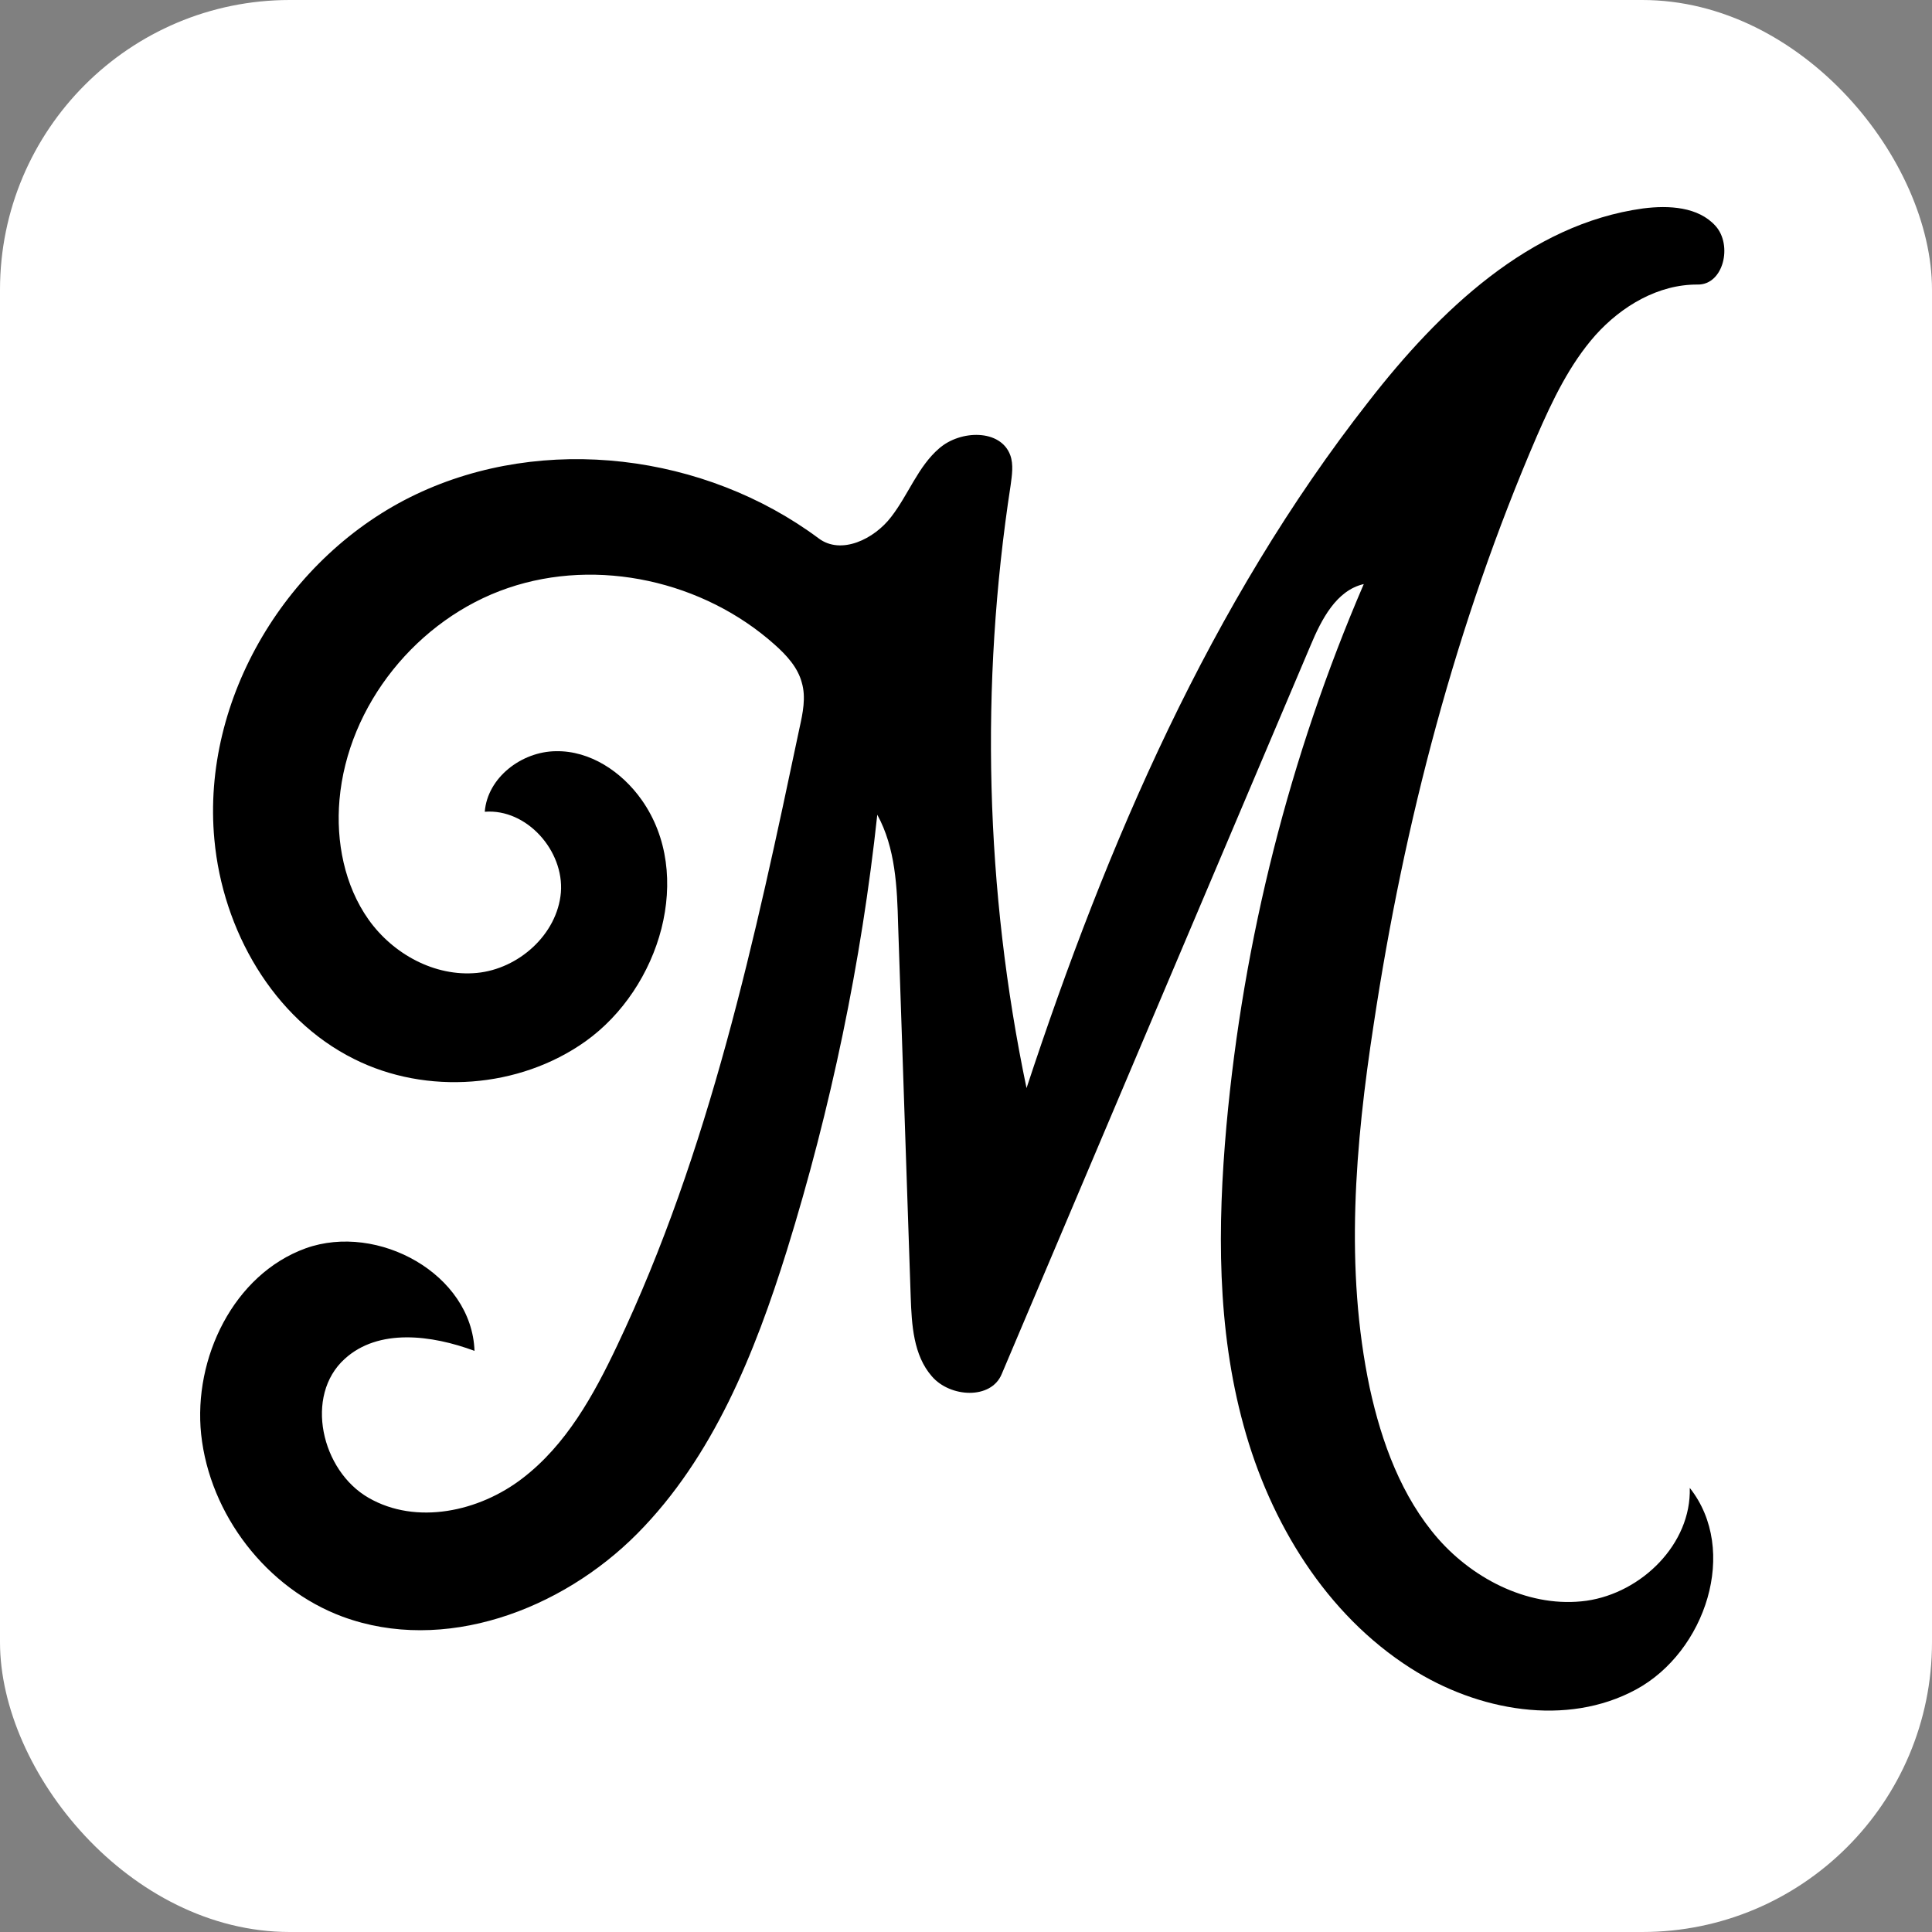 <svg xmlns="http://www.w3.org/2000/svg" version="1.1" xmlns:xlink="http://www.w3.org/1999/xlink" xmlns:svgjs="http://svgjs.dev/svgjs" width="1000" height="1000"><rect width="100%" height="100%" fill="#808080" stroke="none"/><g clip-path="url(#SvgjsClipPath1067)"><rect width="1000" height="1000" fill="#ffffff"></rect><g transform="matrix(1.713,0,0,1.713,100,106.173)"><svg xmlns="http://www.w3.org/2000/svg" version="1.1" xmlns:xlink="http://www.w3.org/1999/xlink" xmlns:svgjs="http://svgjs.dev/svgjs" width="467.093" height="459.884"><svg version="1.1" id="Contours" xmlns="http://www.w3.org/2000/svg" xmlns:xlink="http://www.w3.org/1999/xlink" x="0px" y="0px" width="467.093" height="459.884" viewBox="0 0 467.093 459.884" xml:space="preserve" stroke="black" fill="none" stroke-linecap="round" stroke-linejoin="round">
<desc xmlns:shape="http://adobe.com/products/shape">
</desc>
<path d="M48.6 258.0 C24.1 245.8 8.9 219.0 6.4 191.7 C2.4 149.0 28.6 105.8 67.3 87.4 C106.0 69.0 154.6 75.1 189.0 100.7 C195.8 105.8 205.8 100.9 210.9 94.2 C216.1 87.5 219.0 79.0 225.4 73.5 C231.8 67.9 244.0 67.6 246.9 75.6 C247.9 78.4 247.4 81.6 247.0 84.6 C237.7 145.0 239.3 207.0 251.8 266.8 C276.1 193.0 307.3 120.4 355.2 59.3 C376.5 31.9 403.8 5.7 438.1 1.0 C445.9 0.0 454.8 0.5 460.0 6.3 C465.2 12.1 462.4 24.1 454.6 24.0 C442.7 23.9 431.6 30.5 423.7 39.3 C415.9 48.1 410.7 59.0 406.0 69.8 C381.6 126.4 365.9 186.5 356.7 247.5 C351.1 283.9 347.9 321.4 355.5 357.4 C359.1 373.9 365.1 390.3 376.2 403.0 C387.3 415.6 404.3 424.0 421.0 421.7 C437.7 419.3 452.7 404.5 452.2 387.6 C467.1 406.4 457.0 437.1 436.0 448.5 C415.0 459.9 388.1 455.0 367.9 442.1 C342.3 425.8 325.4 398.1 317.4 368.8 C309.3 339.4 309.5 308.5 312.2 278.2 C317.3 221.9 331.3 166.5 353.7 114.5 C345.4 116.4 340.9 125.2 337.6 133.1 C306.5 206.4 275.4 279.8 244.3 353.2 C241.1 361.0 228.7 360.3 223.2 353.9 C217.6 347.5 217.1 338.3 216.8 329.9 C215.5 292.4 214.3 255.0 213.0 217.5 C212.7 206.1 212.2 194.2 206.7 184.2 C201.9 228.8 192.7 272.9 179.4 315.8 C169.7 346.9 157.1 378.3 134.2 401.4 C111.2 424.6 75.7 437.8 45.1 426.5 C22.2 418.0 5.0 395.7 2.4 371.4 C0.0 348.4 12.2 323.1 34.0 315.2 C55.8 307.4 84.2 323.0 85.0 346.2 C72.1 341.4 56.0 339.3 45.8 348.6 C33.5 359.7 38.7 382.4 53.0 390.6 C67.4 398.9 86.4 394.8 99.5 384.7 C112.7 374.6 121.0 359.6 128.1 344.6 C156.0 285.9 169.8 221.6 183.2 158.0 C184.2 153.5 185.2 148.7 183.9 144.3 C182.7 139.7 179.3 136.0 175.7 132.8 C154.2 113.6 122.3 106.4 95.1 115.7 C67.8 125.0 46.7 151.0 44.2 179.7 C43.1 192.3 45.7 205.6 53.0 215.9 C60.4 226.3 73.0 233.2 85.7 232.0 C98.3 230.8 110.0 220.4 111.1 207.7 C112.1 195.1 100.8 182.3 88.1 183.3 C88.9 173.0 99.2 165.1 109.6 165.0 C119.9 164.8 129.5 171.2 135.5 179.7 C151.5 202.3 141.1 236.6 118.5 252.7 C98.5 266.9 70.5 269.0 48.6 258.0 " fill="#000000" stroke="none"></path>

</svg></svg></g></g><defs><clipPath id="SvgjsClipPath1067"><rect width="1000" height="1000" x="0" y="0" rx="150" ry="150"></rect></clipPath></defs></svg>